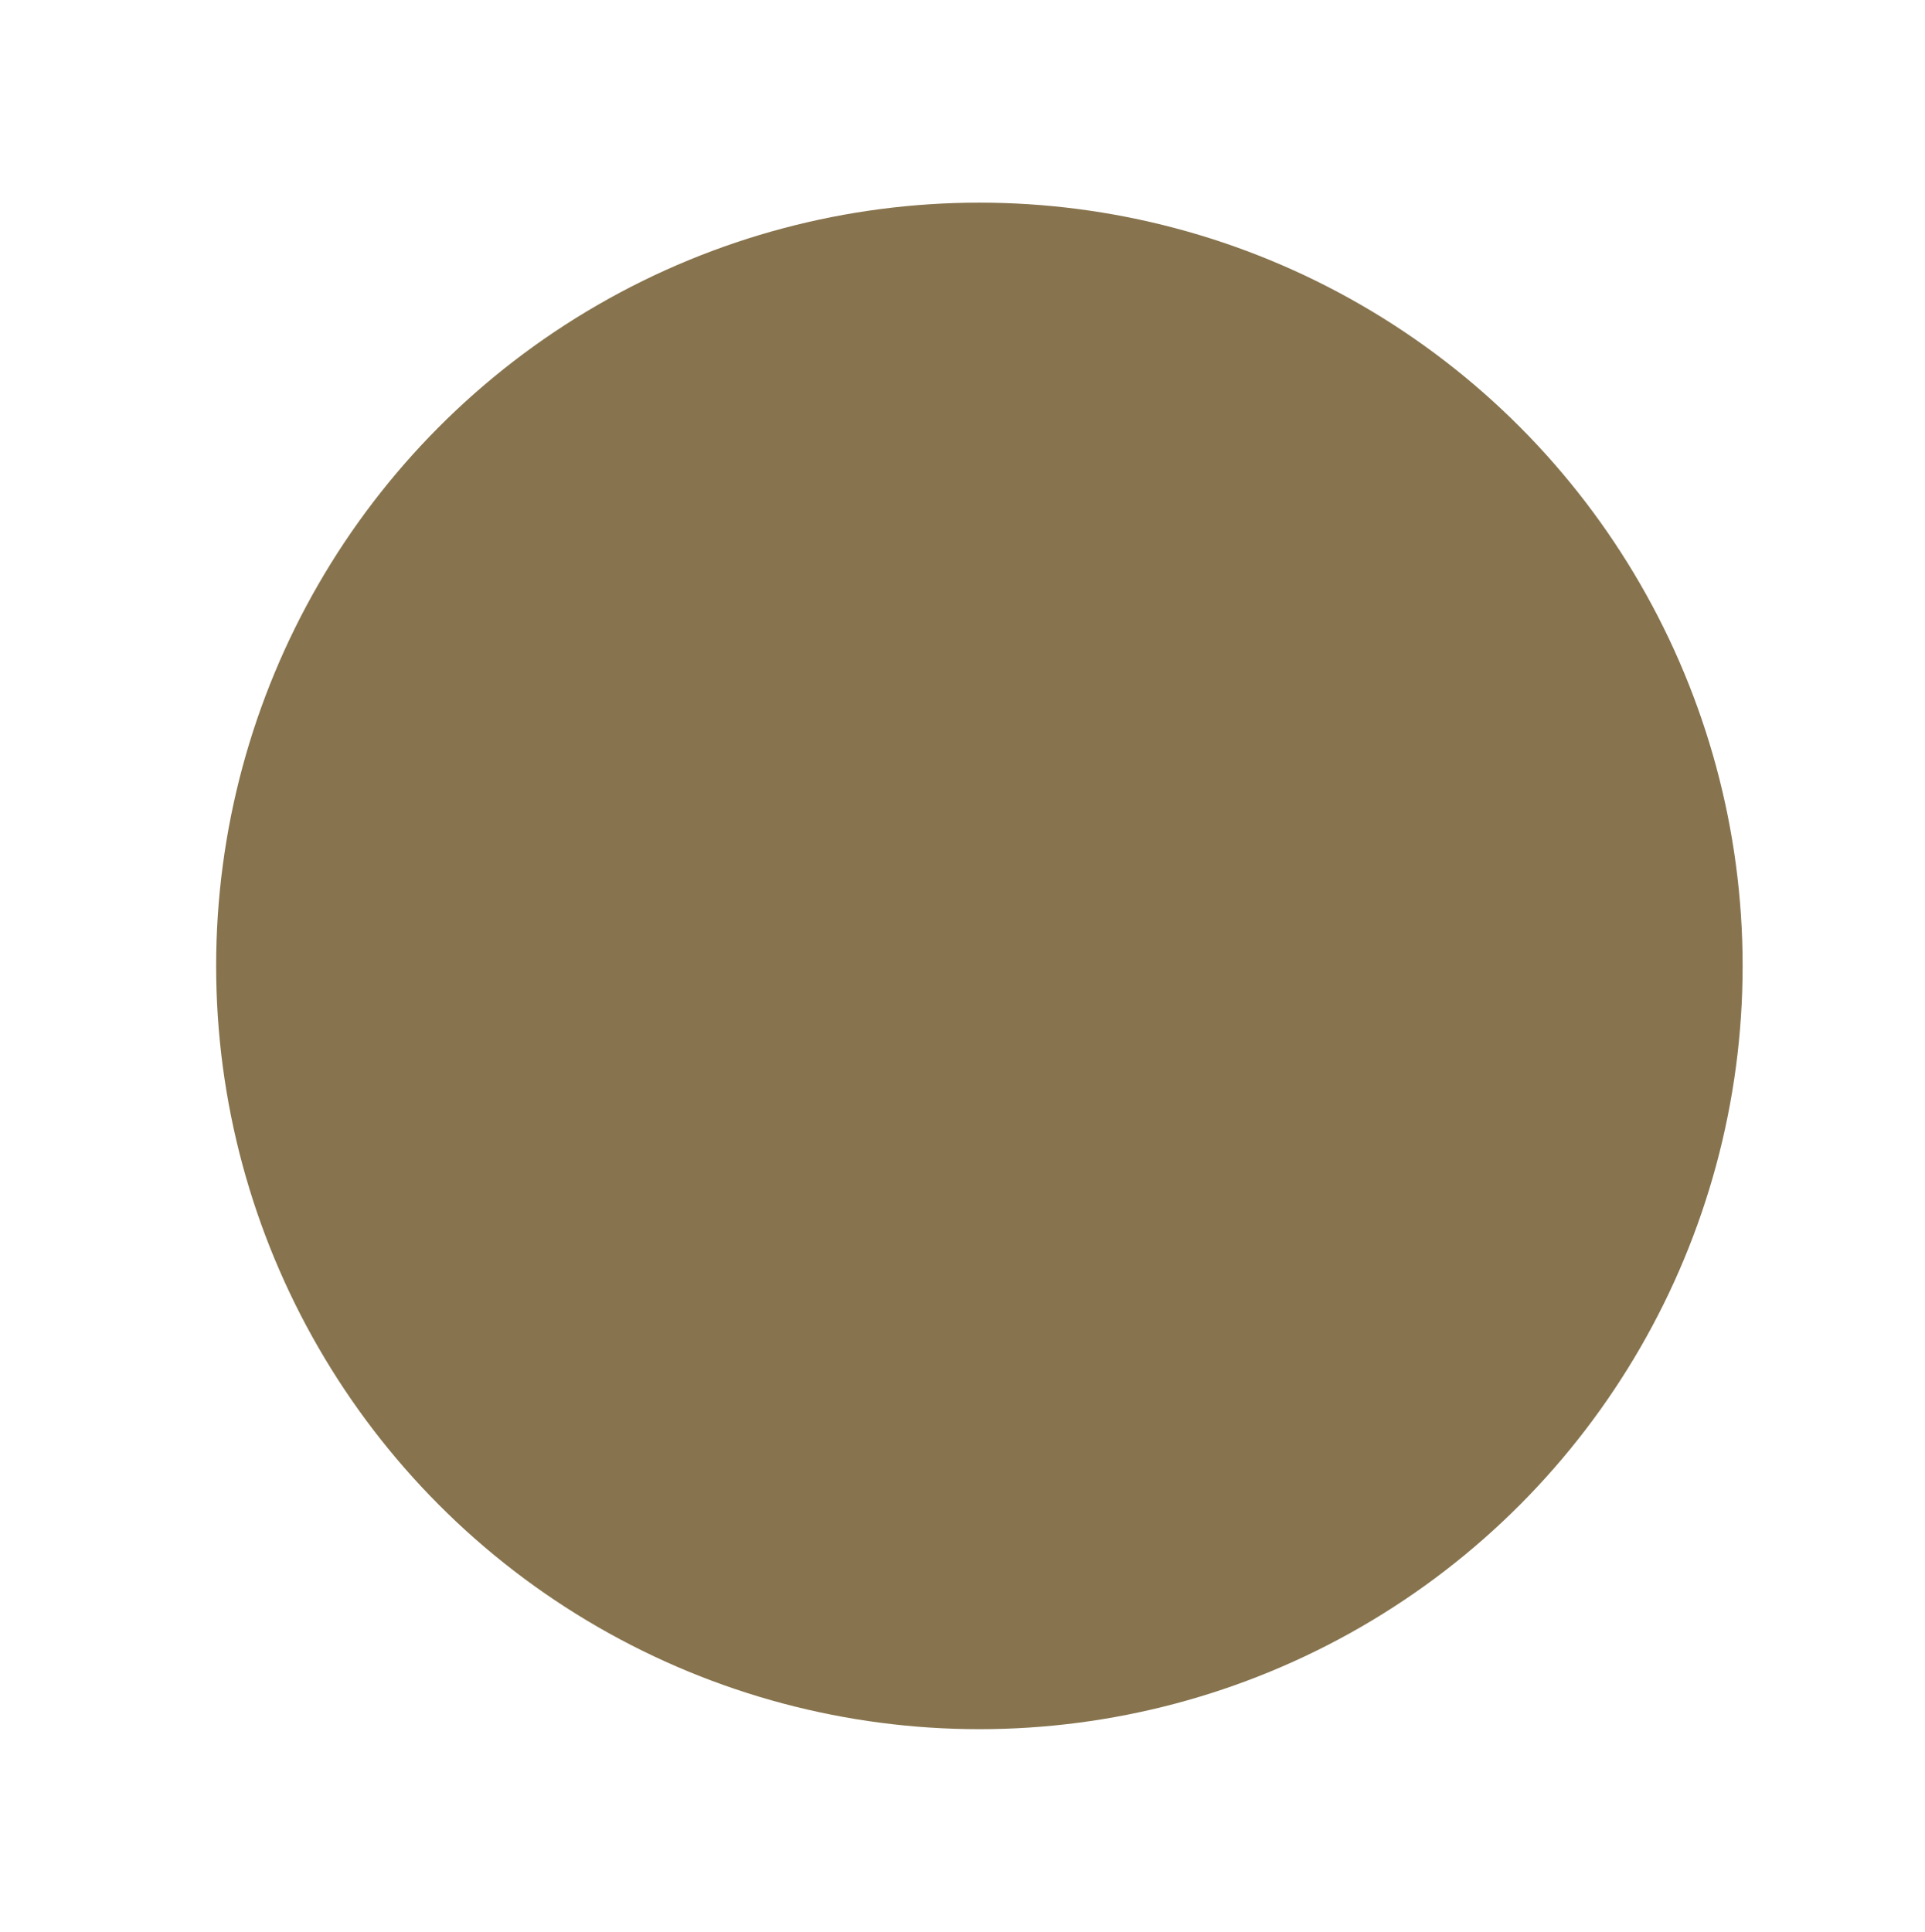 <?xml version="1.0" encoding="utf-8"?>
<!-- Generator: Adobe Illustrator 22.0.1, SVG Export Plug-In . SVG Version: 6.00 Build 0)  -->
<svg version="1.1" id="Layer_1" xmlns="http://www.w3.org/2000/svg" xmlns:xlink="http://www.w3.org/1999/xlink" x="0px" y="0px"
	 viewBox="0 0 28.5 28.6" style="enable-background:new 0 0 28.5 28.6;" xml:space="preserve">
<style type="text/css">
	.st0{fill:#87744E;}
</style>
<circle class="st0" cx="14.5" cy="14.3" r="11.3"/>
</svg>
